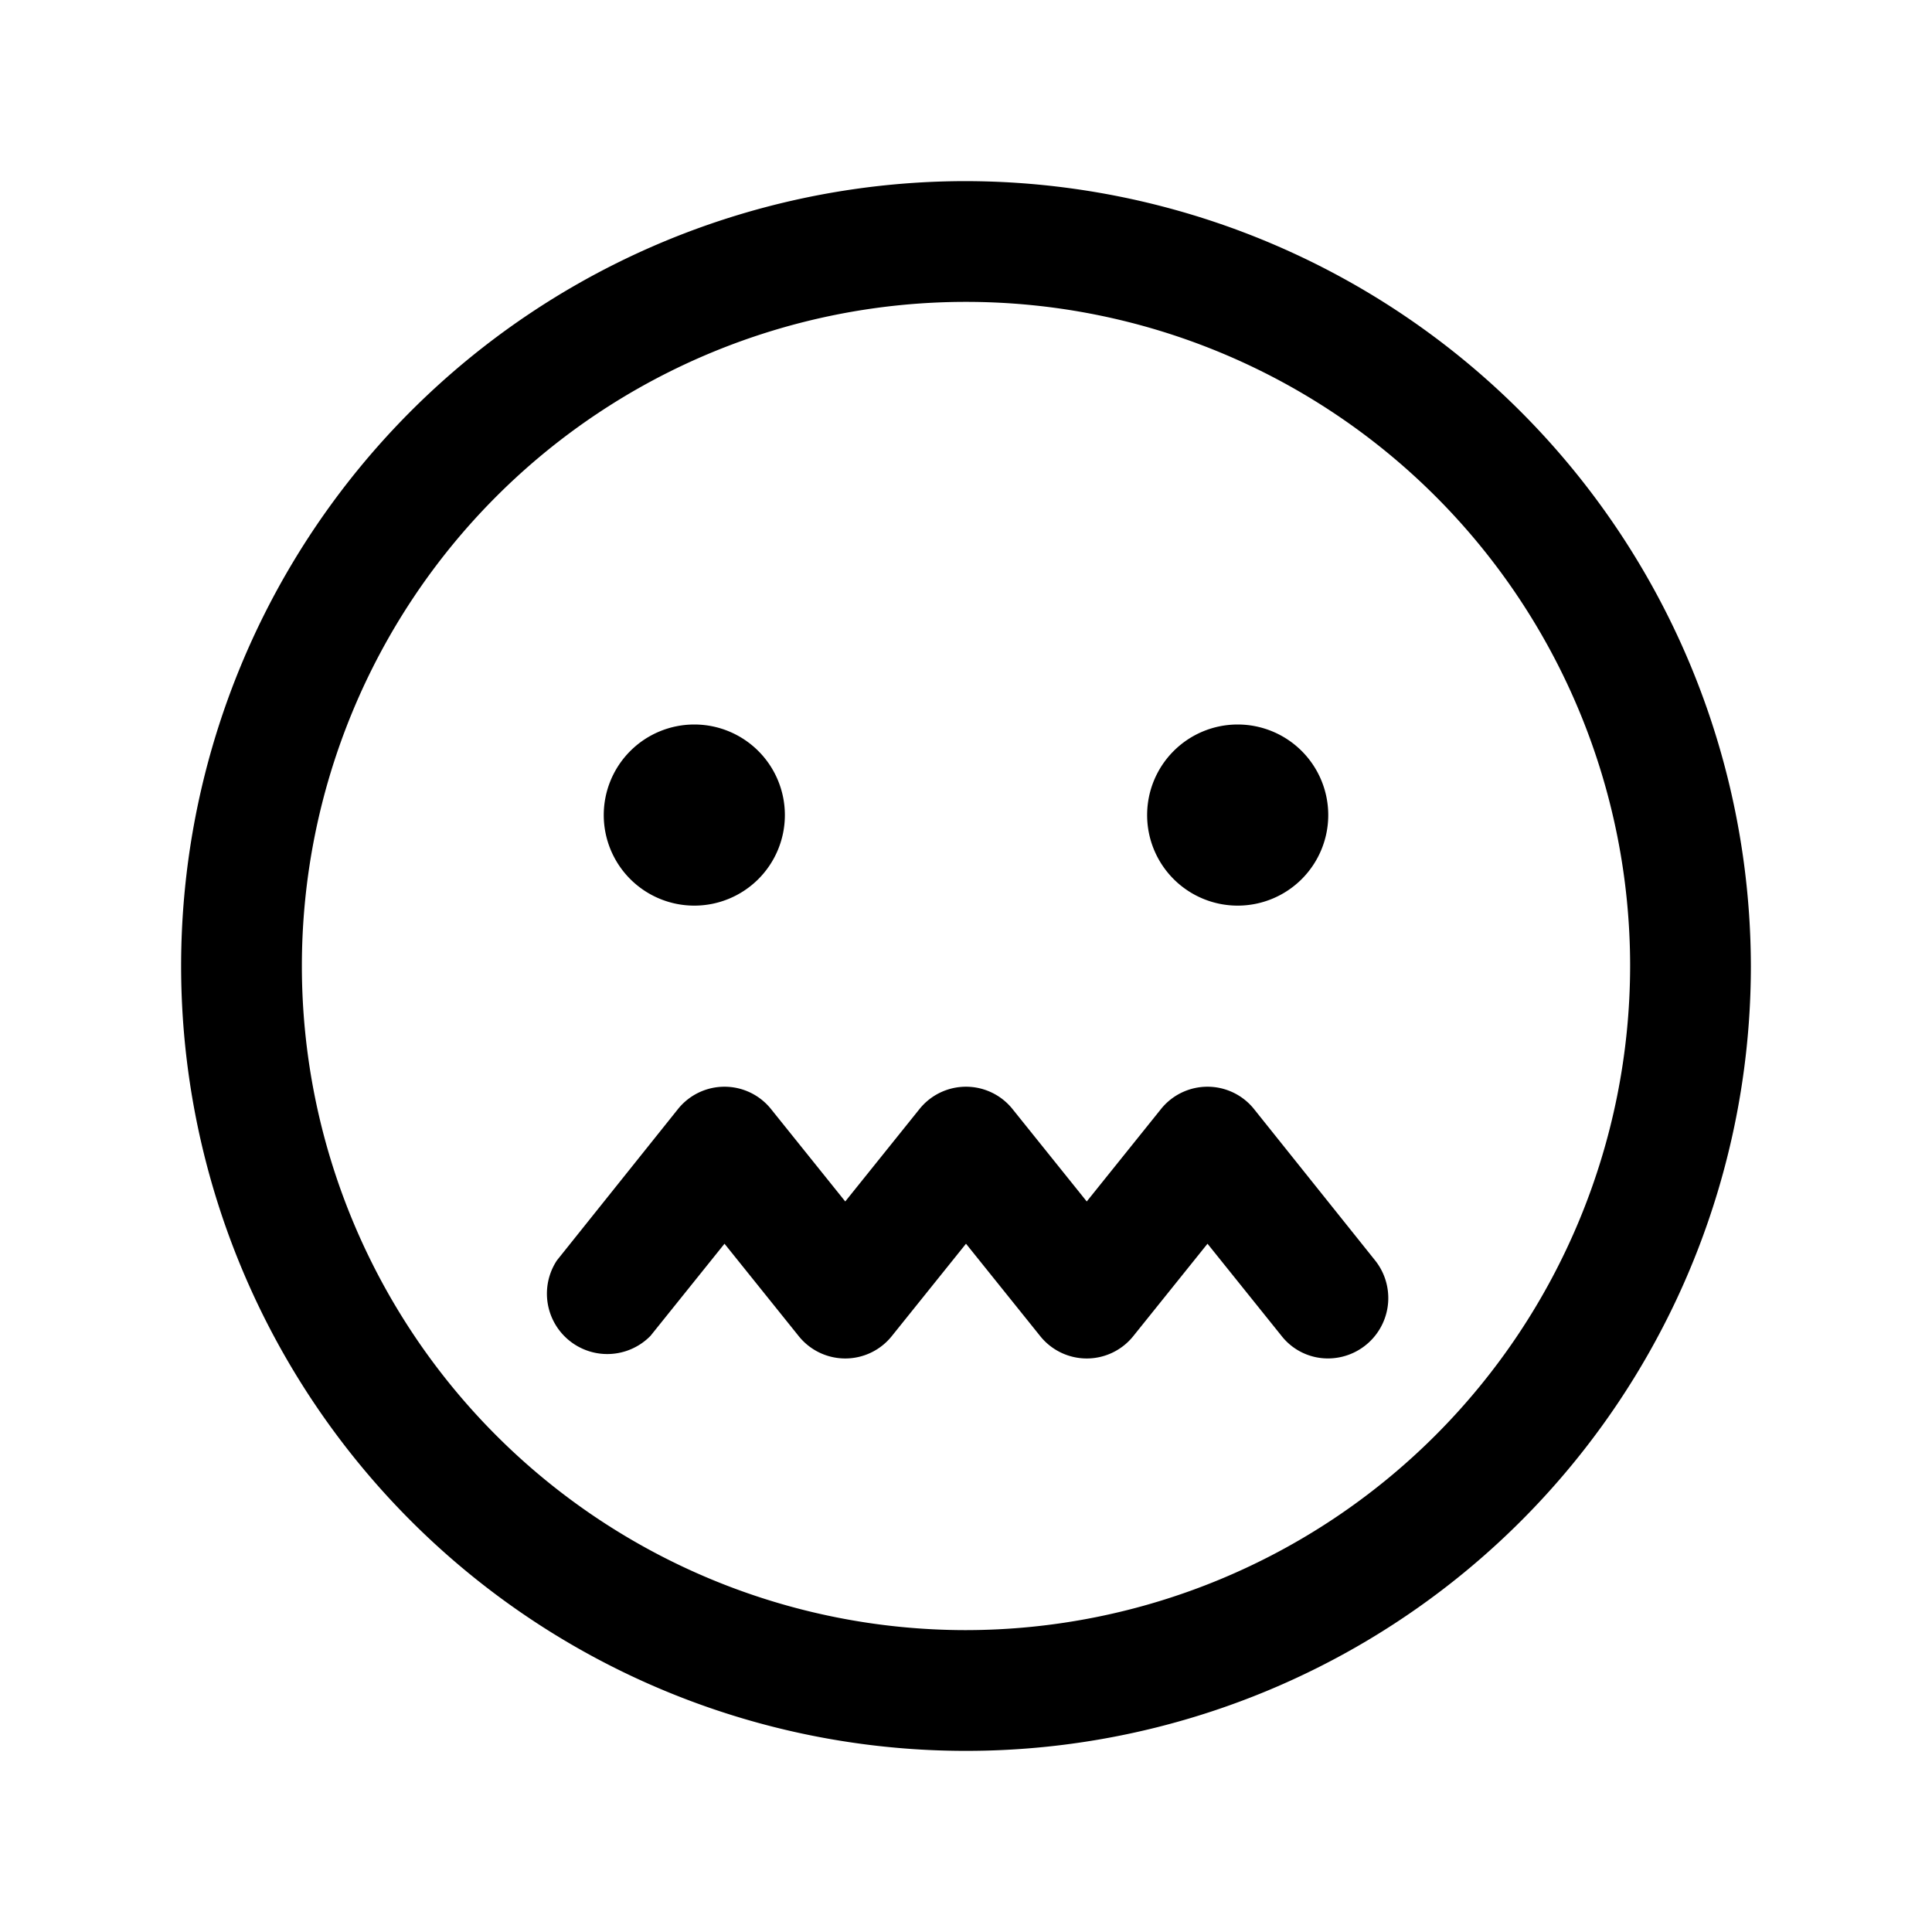 <svg xmlns="http://www.w3.org/2000/svg" xmlns:xlink="http://www.w3.org/1999/xlink" aria-hidden="true" role="img" class="iconify iconify--ph" width="1em" height="1em" preserveAspectRatio="xMidYMid meet" viewBox="0 0 256 256"><path fill="currentColor" d="M80 108a12 12 0 1 1 12 12a12 12 0 0 1-12-12Zm84 12a12 12 0 1 0-12-12a12 12 0 0 0 12 12Zm68 8A104 104 0 1 1 128 24a104.2 104.2 0 0 1 104 104Zm-16 0a88 88 0 1 0-88 88a88.1 88.1 0 0 0 88-88Zm-49.8 19a7.9 7.9 0 0 0-12.4 0l-9.8 12.2l-9.8-12.2a7.9 7.9 0 0 0-12.4 0l-9.8 12.2l-9.8-12.2a7.9 7.9 0 0 0-12.4 0l-16 20a8 8 0 0 0 12.4 10l9.8-12.2l9.8 12.2a7.9 7.9 0 0 0 12.4 0l9.8-12.2l9.8 12.2a7.9 7.9 0 0 0 12.4 0l9.8-12.2l9.8 12.2a7.8 7.8 0 0 0 6.2 3a8 8 0 0 0 6.2-13Z"></path></svg>